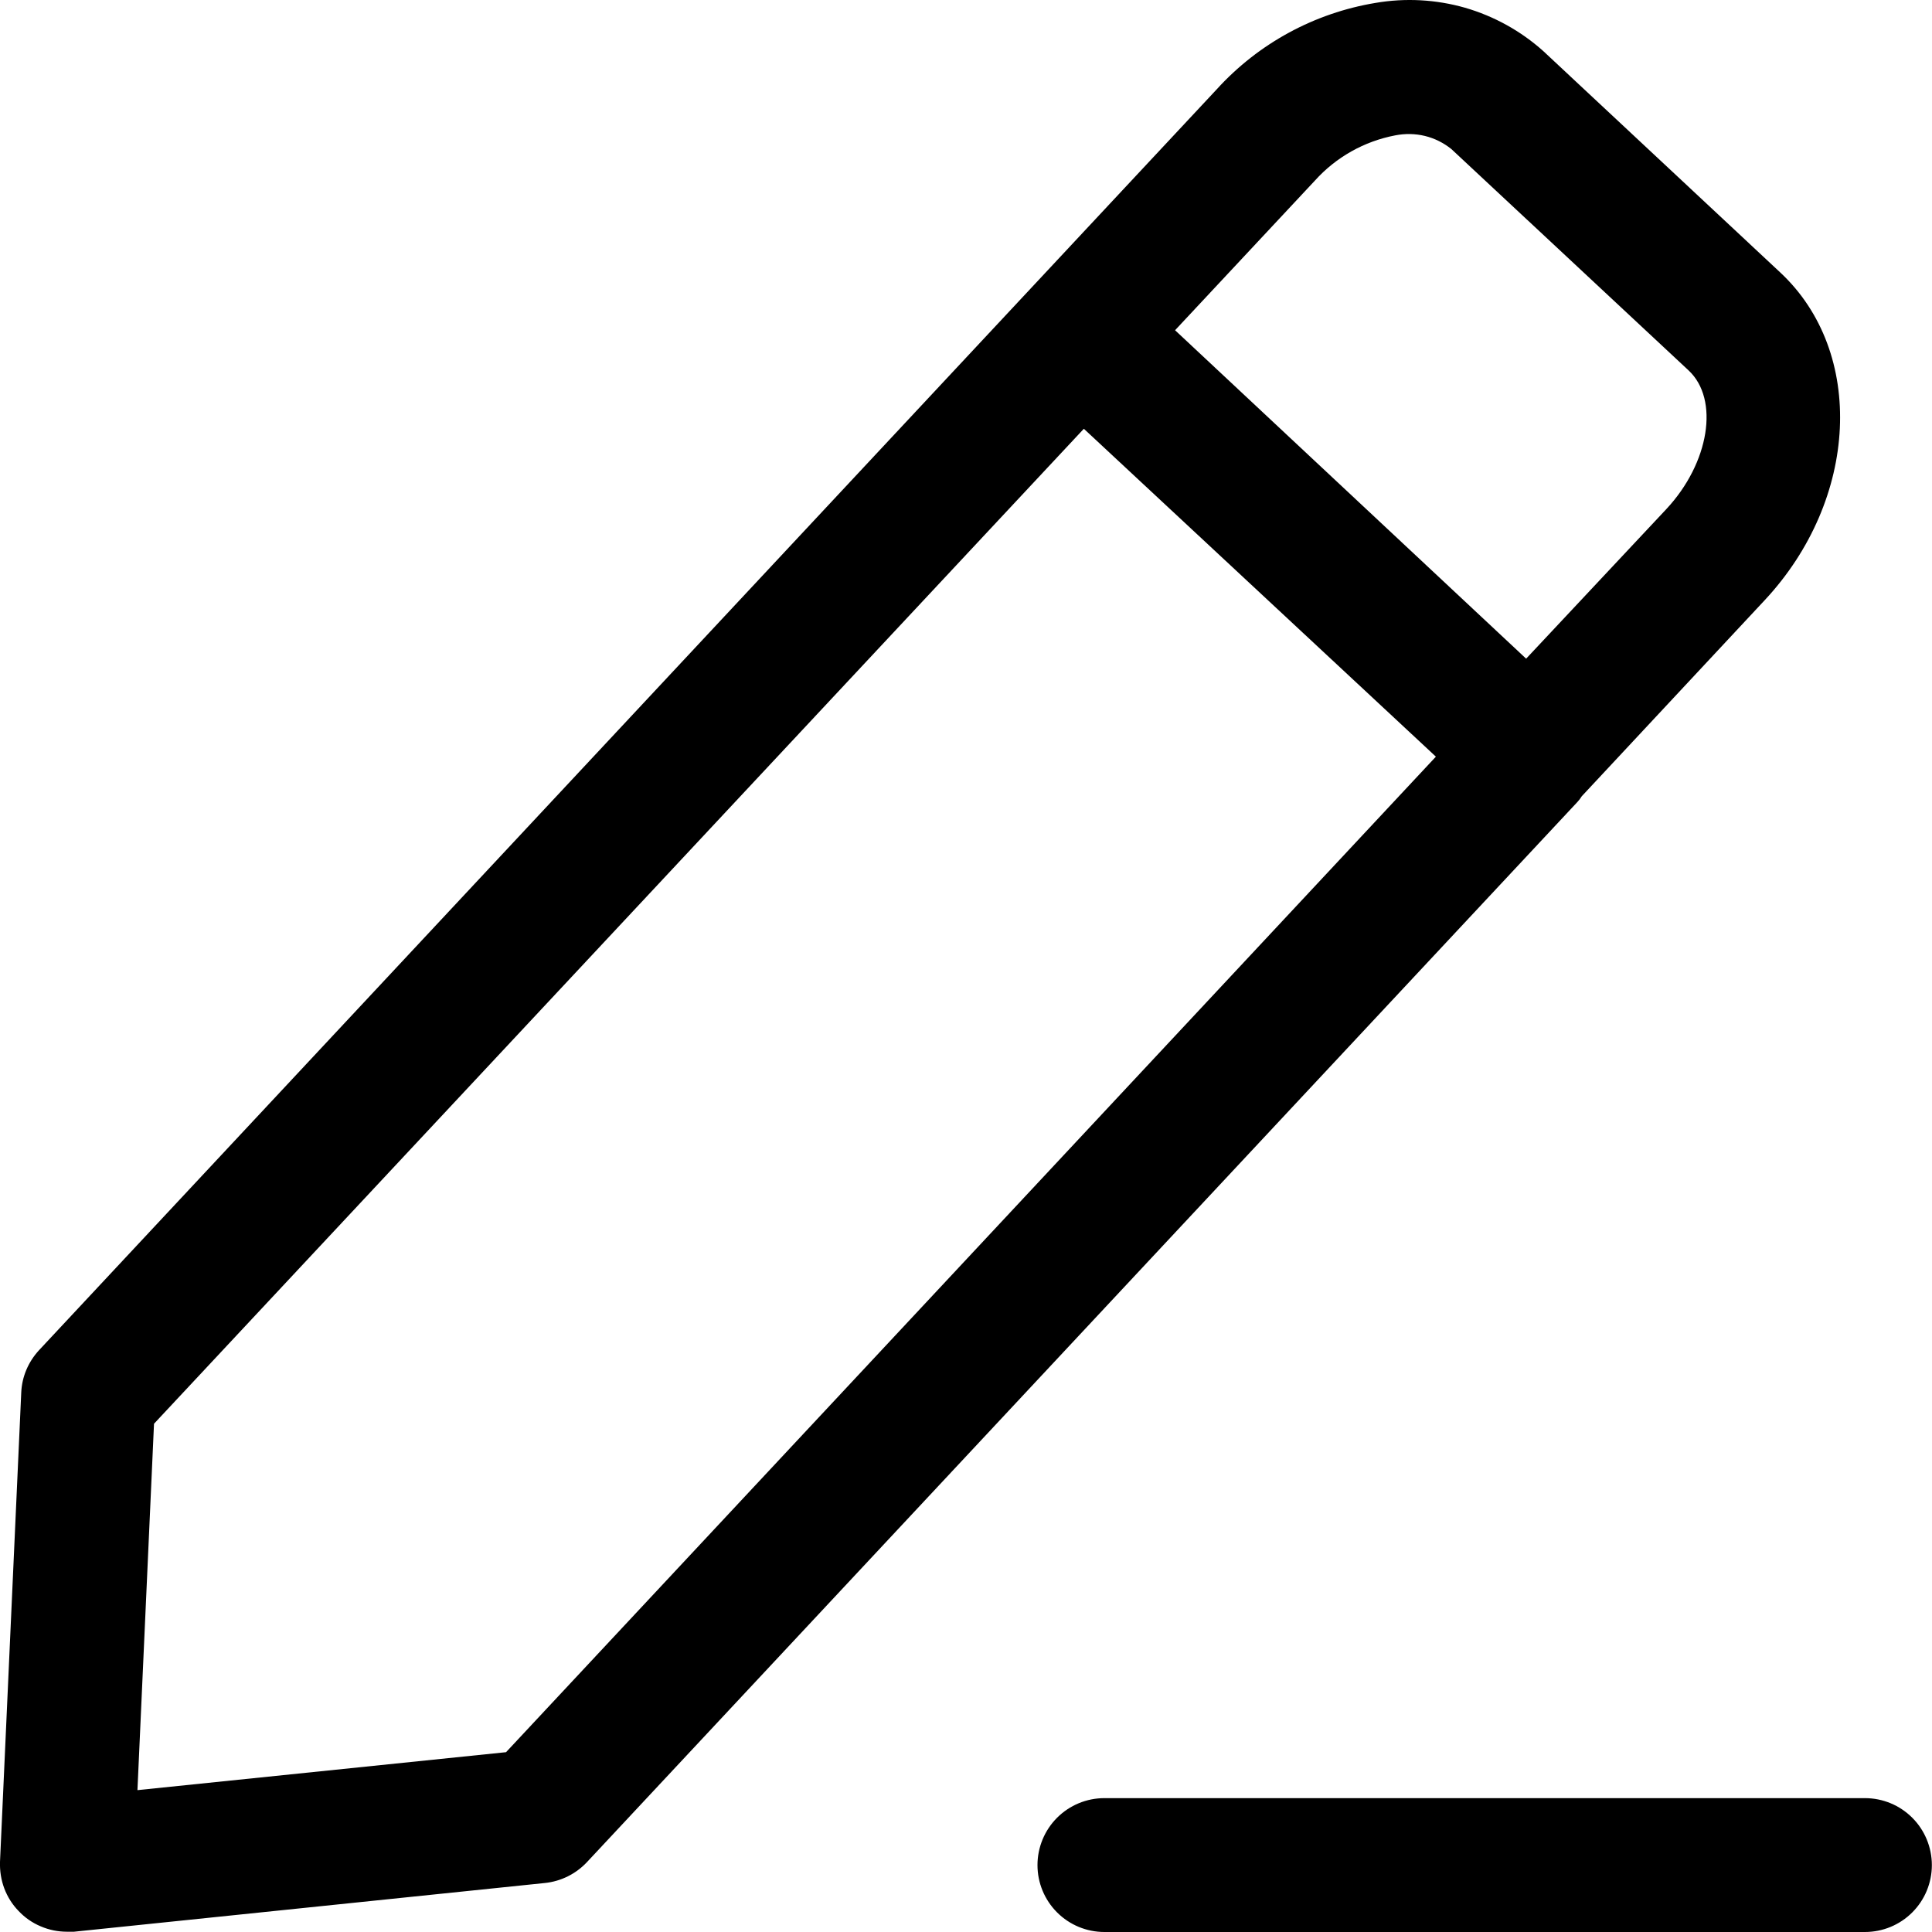 <svg viewBox="0 0 14 14" xmlns="http://www.w3.org/2000/svg">
    <path fill-rule="evenodd" clip-rule="evenodd"
          d="M11.462 5.77L11.447 5.792L11.431 5.811L4.253 13.494C4.173 13.579 4.065 13.633 3.948 13.645L0.536 13.998H0.485C0.42 13.998 0.355 13.985 0.295 13.959C0.235 13.934 0.18 13.896 0.135 13.848C0.089 13.801 0.054 13.745 0.031 13.684C0.008 13.623 -0.002 13.557 0 13.492L0.154 10.09C0.159 9.976 0.205 9.869 0.282 9.785L8.818 0.646C9.12 0.314 9.526 0.094 9.968 0.021C10.184 -0.016 10.405 -0.004 10.616 0.056C10.826 0.117 11.02 0.224 11.183 0.37L12.9 1.974C13.52 2.552 13.47 3.619 12.787 4.35L11.462 5.77ZM10.11 0.981C9.885 1.024 9.681 1.139 9.528 1.309L8.515 2.393L11.059 4.773L12.075 3.689C12.387 3.355 12.461 2.894 12.236 2.684L10.517 1.08C10.461 1.035 10.395 1.002 10.325 0.985C10.254 0.968 10.181 0.967 10.11 0.981ZM0.996 12.972L3.667 12.697L10.405 5.483L7.854 3.107L1.116 10.317L0.996 12.972ZM8.003 13.03H13.514C13.643 13.03 13.766 13.081 13.857 13.172C13.948 13.263 13.999 13.387 13.999 13.515C13.999 13.644 13.948 13.767 13.857 13.858C13.766 13.949 13.643 14 13.514 14H8.003C7.874 14 7.751 13.949 7.66 13.858C7.569 13.767 7.518 13.644 7.518 13.515C7.518 13.387 7.569 13.263 7.66 13.172C7.751 13.081 7.874 13.03 8.003 13.03Z"
          />
</svg>
